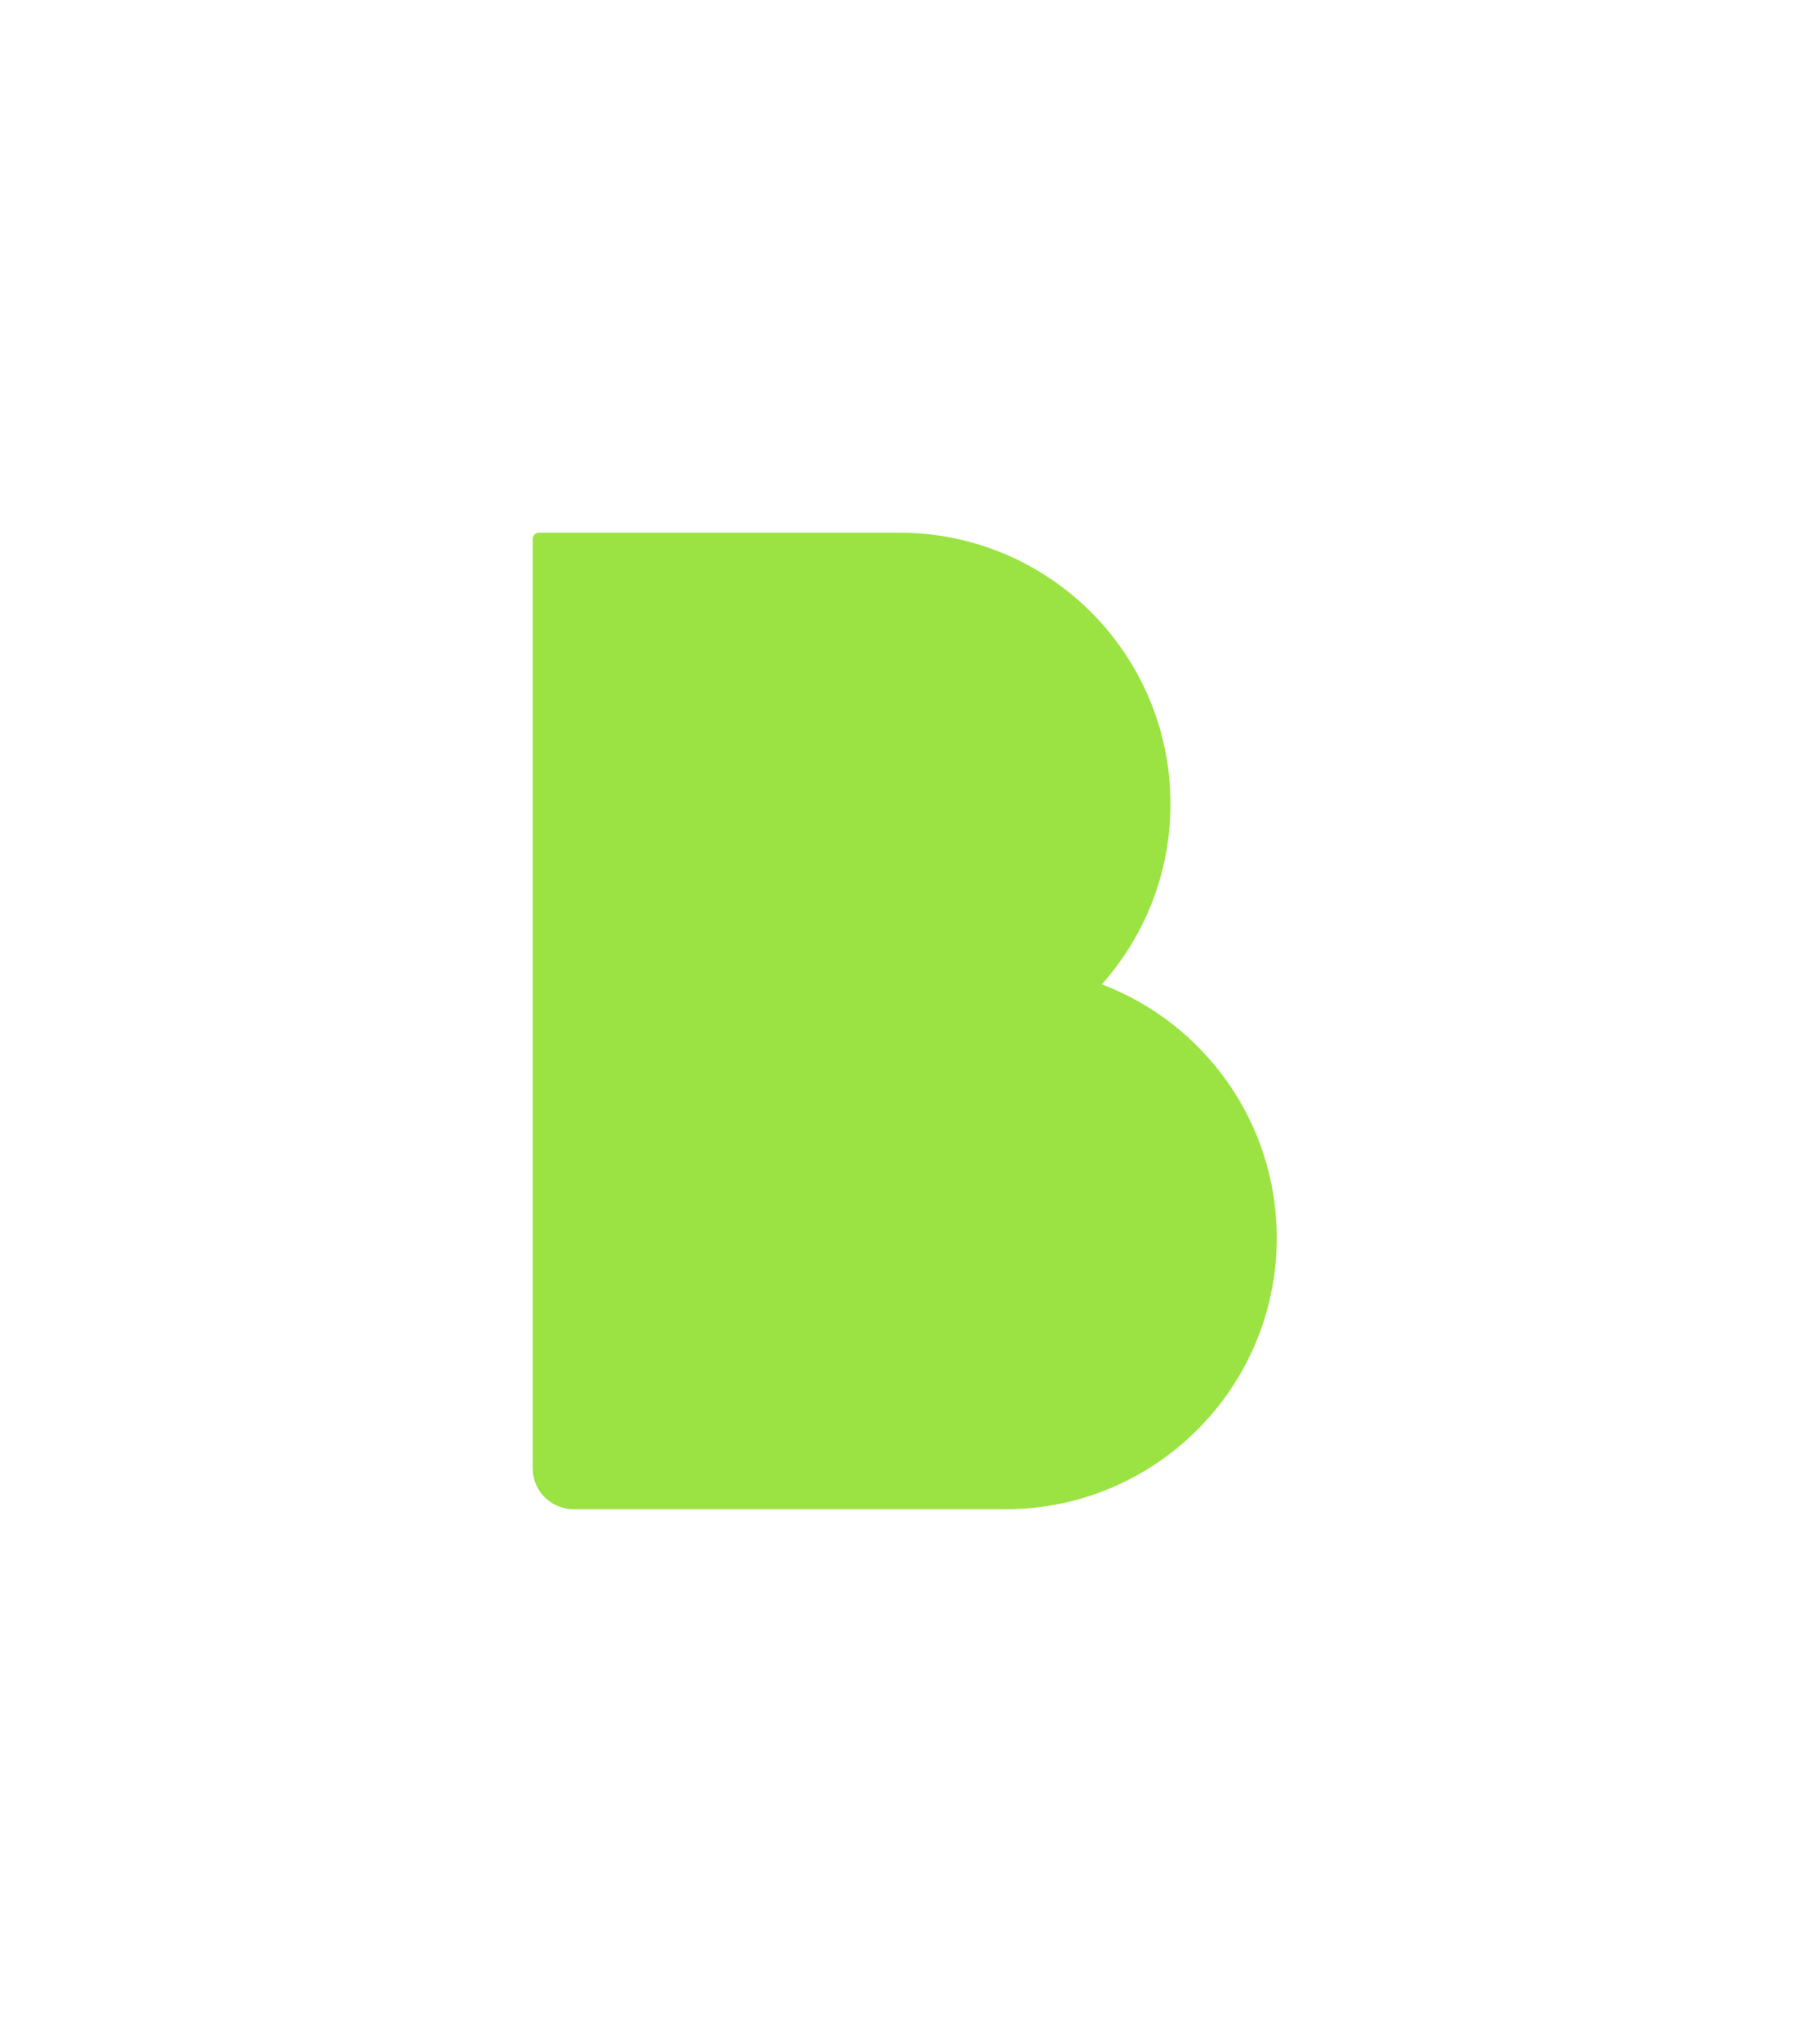 <svg width="82" height="92" viewBox="0 0 82 92" fill="none" xmlns="http://www.w3.org/2000/svg">
<g filter="url(#filter0_d_1244_54445)">
<path fill-rule="evenodd" clip-rule="evenodd" d="M24.285 24C24.127 24 24 24.127 24 24.285V43.556V48.444V66.152C24 67.173 24.827 68 25.848 68H45.302C52.052 68 57.524 62.528 57.524 55.778C57.524 50.556 54.249 46.099 49.642 44.349C51.566 42.189 52.735 39.342 52.735 36.222C52.735 29.472 47.263 24 40.513 24H24.285Z" fill="#9AE343"/>
</g>
<defs>
<filter id="filter0_d_1244_54445" x="-6.286" y="0" width="92" height="92" filterUnits="userSpaceOnUse" color-interpolation-filters="sRGB">
<feFlood flood-opacity="0" result="BackgroundImageFix"/>
<feColorMatrix in="SourceAlpha" type="matrix" values="0 0 0 0 0 0 0 0 0 0 0 0 0 0 0 0 0 0 127 0" result="hardAlpha"/>
<feOffset/>
<feGaussianBlur stdDeviation="12"/>
<feComposite in2="hardAlpha" operator="out"/>
<feColorMatrix type="matrix" values="0 0 0 0 0.604 0 0 0 0 0.89 0 0 0 0 0.263 0 0 0 0.24 0"/>
<feBlend mode="normal" in2="BackgroundImageFix" result="effect1_dropShadow_1244_54445"/>
<feBlend mode="normal" in="SourceGraphic" in2="effect1_dropShadow_1244_54445" result="shape"/>
</filter>
</defs>
</svg>

